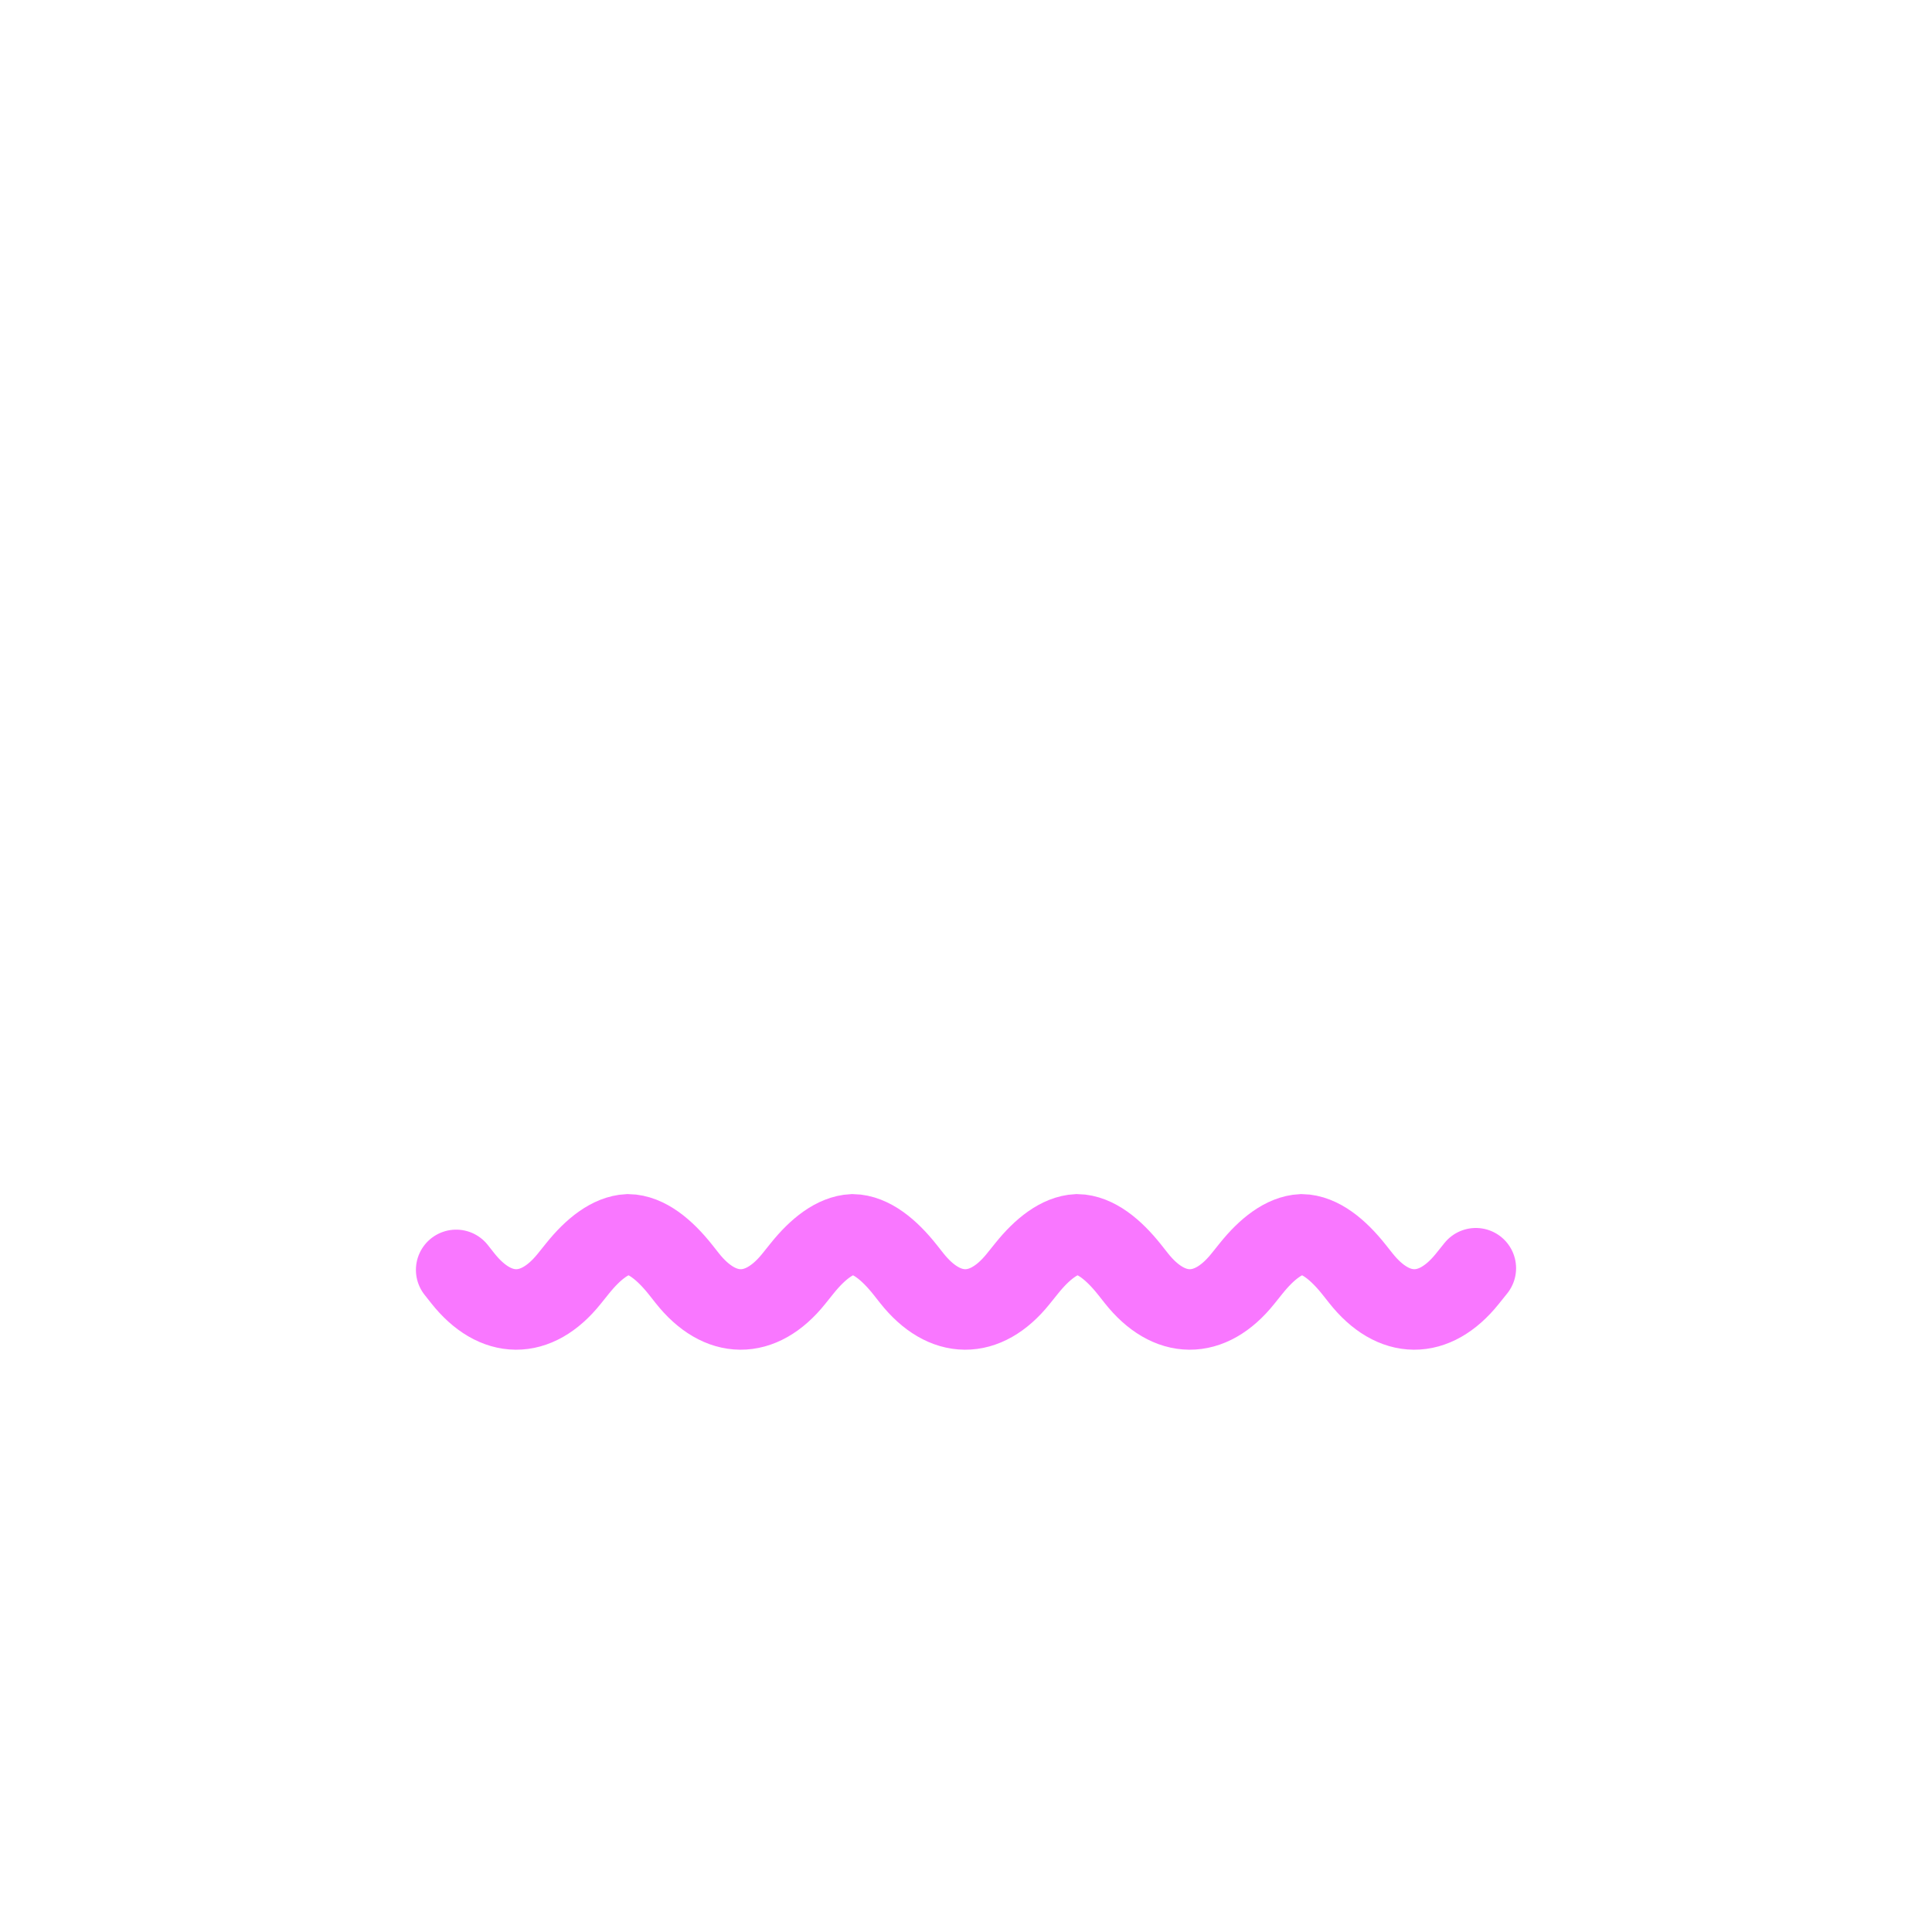 <svg xmlns="http://www.w3.org/2000/svg" width="72" height="72" viewBox="0 0 72 72" fill="none">
  <path
    d="M17 47.325L17.244 47.634C18.465 49.178 19.981 49.189 21.207 47.664L21.53 47.263C22.109 46.543 22.755 46.033 23.405 46C24.086 46.012 24.764 46.563 25.368 47.325L25.612 47.634C26.833 49.178 28.348 49.189 29.575 47.664L29.897 47.263C30.476 46.543 31.122 46.033 31.773 46C32.454 46.012 33.132 46.563 33.735 47.325L33.979 47.634C35.201 49.178 36.716 49.189 37.942 47.664L38.265 47.263C38.844 46.543 39.49 46.033 40.141 46C40.822 46.012 41.499 46.563 42.103 47.325L42.347 47.634C43.568 49.178 45.084 49.189 46.31 47.664L46.632 47.263C47.211 46.543 47.857 46.033 48.508 46C49.189 46.012 49.867 46.563 50.47 47.325L50.715 47.634C51.936 49.178 53.451 49.189 54.678 47.664L55 47.263"
    stroke="#F977FF"
    stroke-width="3"
    stroke-linecap="round"
  />
</svg>

